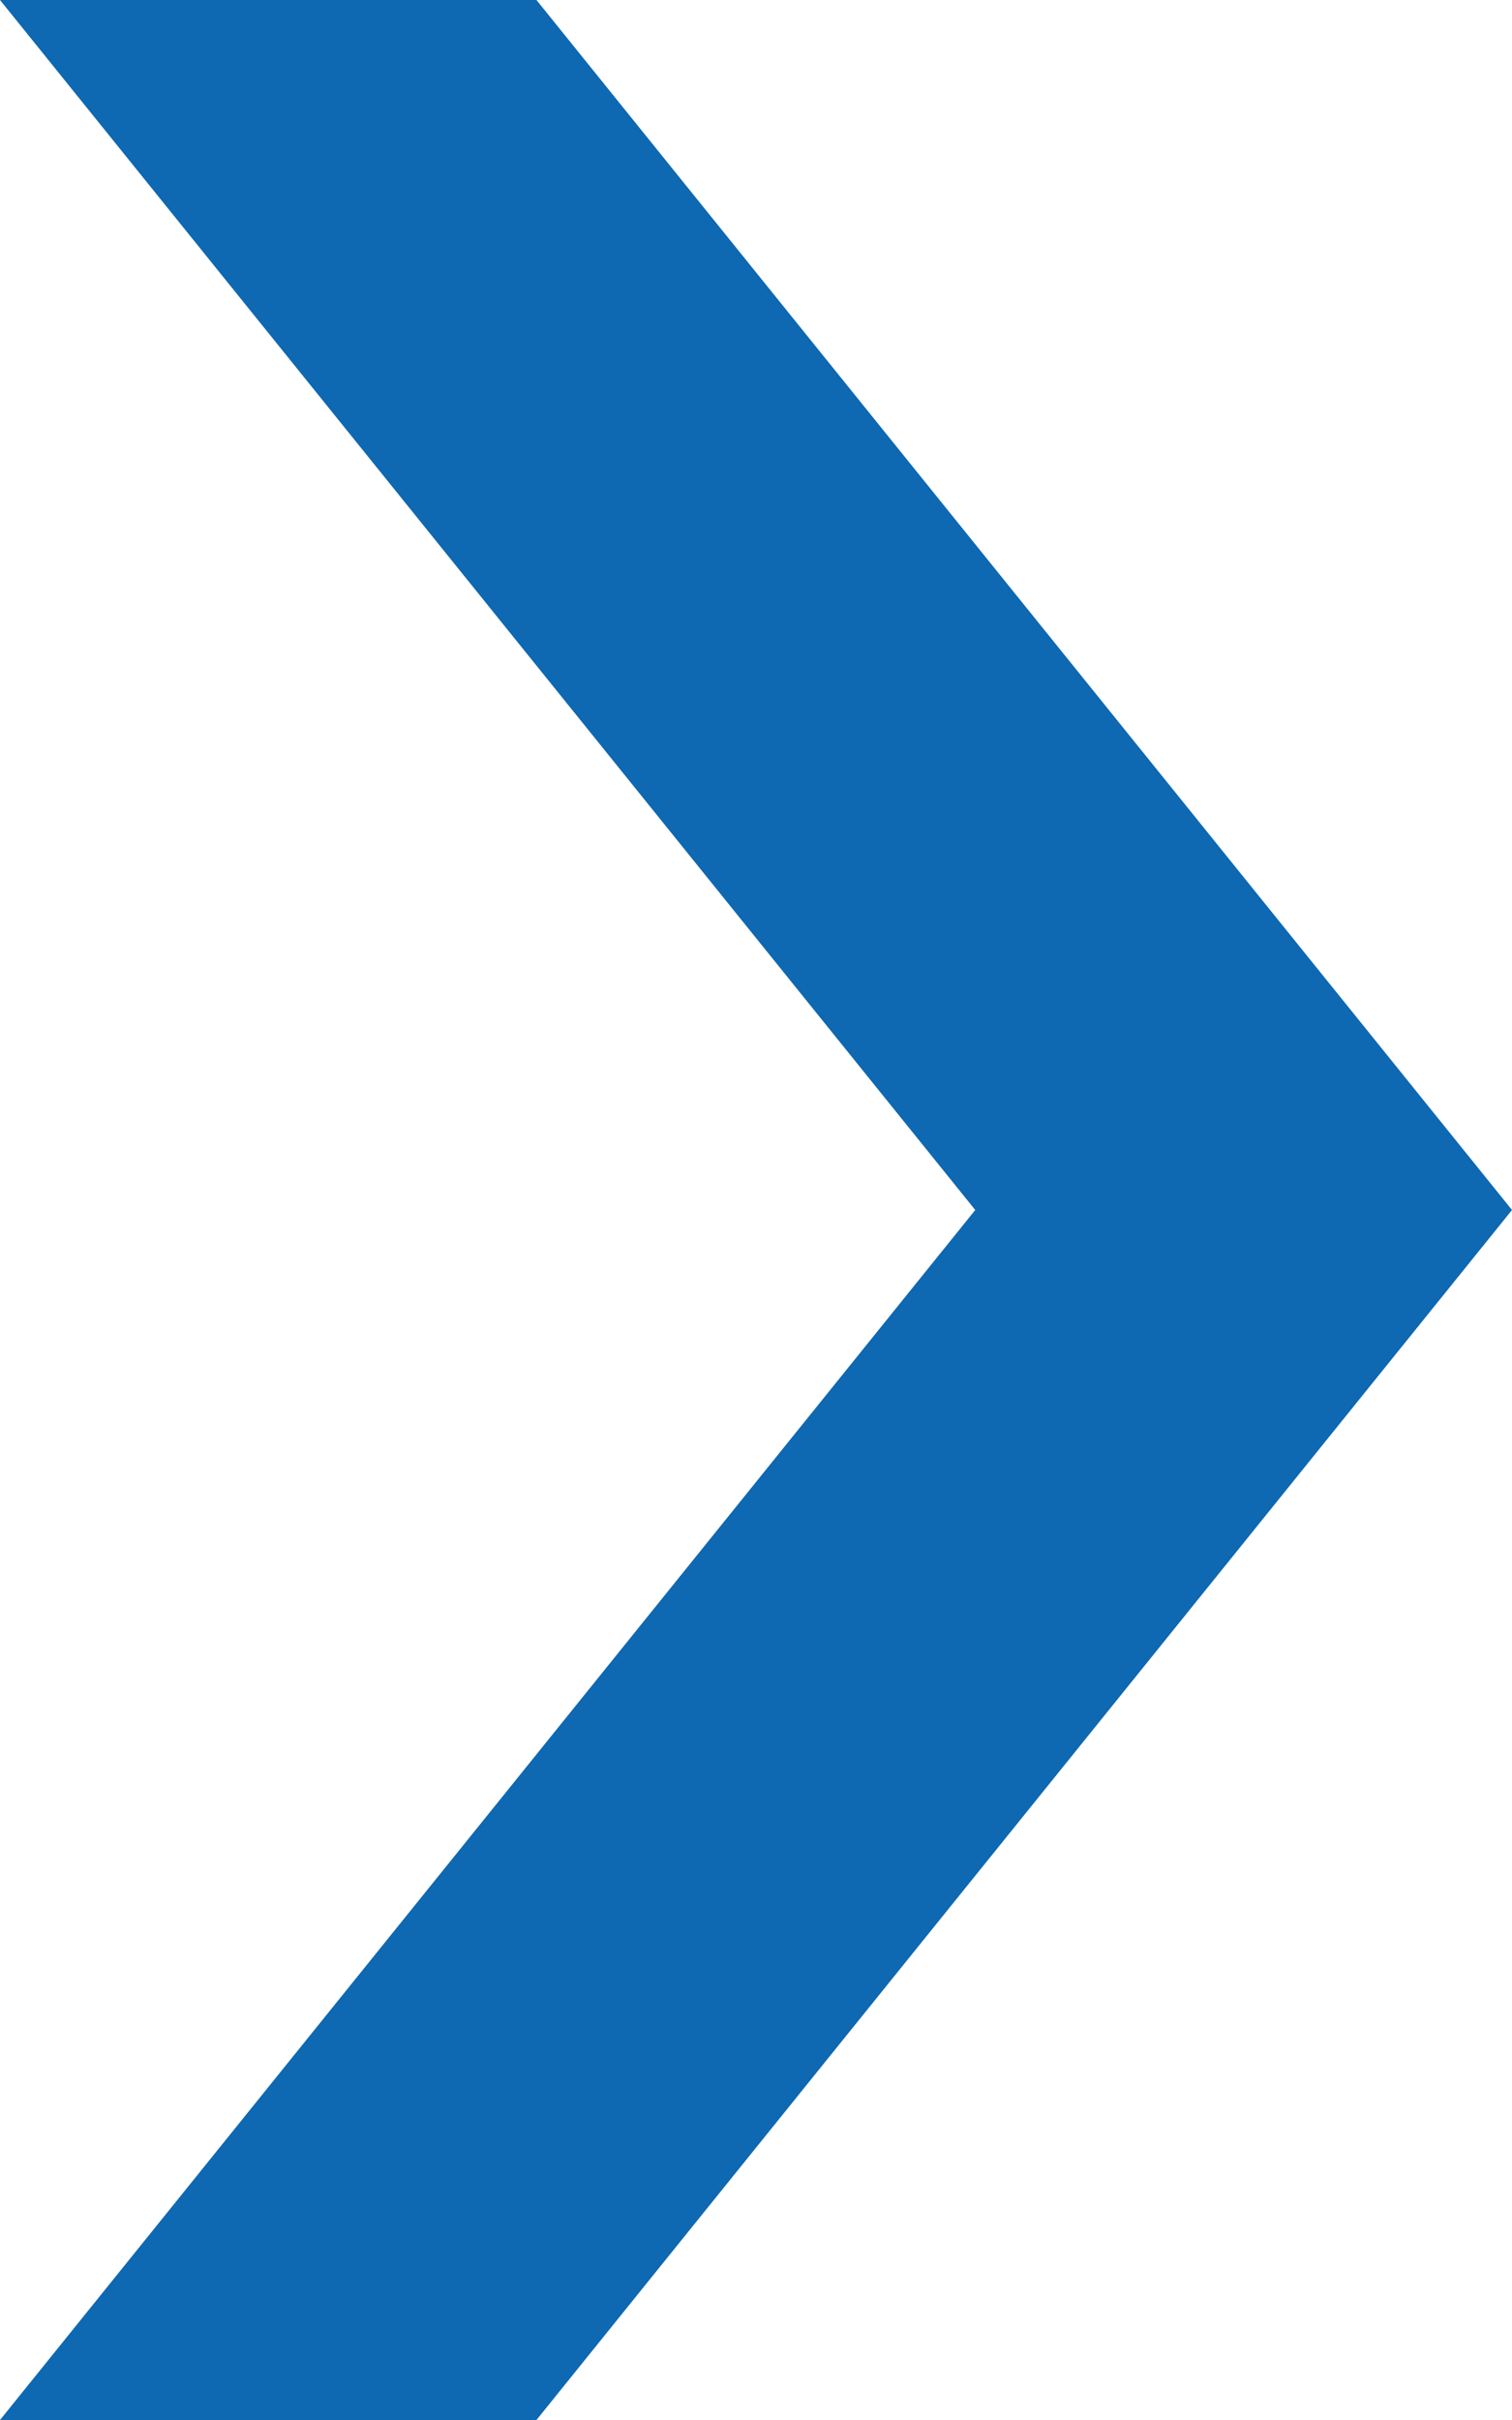 <?xml version="1.0" encoding="utf-8"?>
<!-- Generator: Adobe Illustrator 15.0.0, SVG Export Plug-In  -->
<!DOCTYPE svg PUBLIC "-//W3C//DTD SVG 1.1//EN" "http://www.w3.org/Graphics/SVG/1.1/DTD/svg11.dtd">
<svg version="1.1"
	 xmlns="http://www.w3.org/2000/svg" xmlns:xlink="http://www.w3.org/1999/xlink" xmlns:a="http://ns.adobe.com/AdobeSVGViewerExtensions/3.0/"
	 x="0px" y="0px" width="5px" height="8px" viewBox="0 0 5 8" enable-background="new 0 0 5 8" xml:space="preserve">
<defs>
</defs>
<polygon fill="#0E68B2" points="3.225,4 0,8 1.774,8 5,4 1.774,0 0,0 "/>
</svg>
